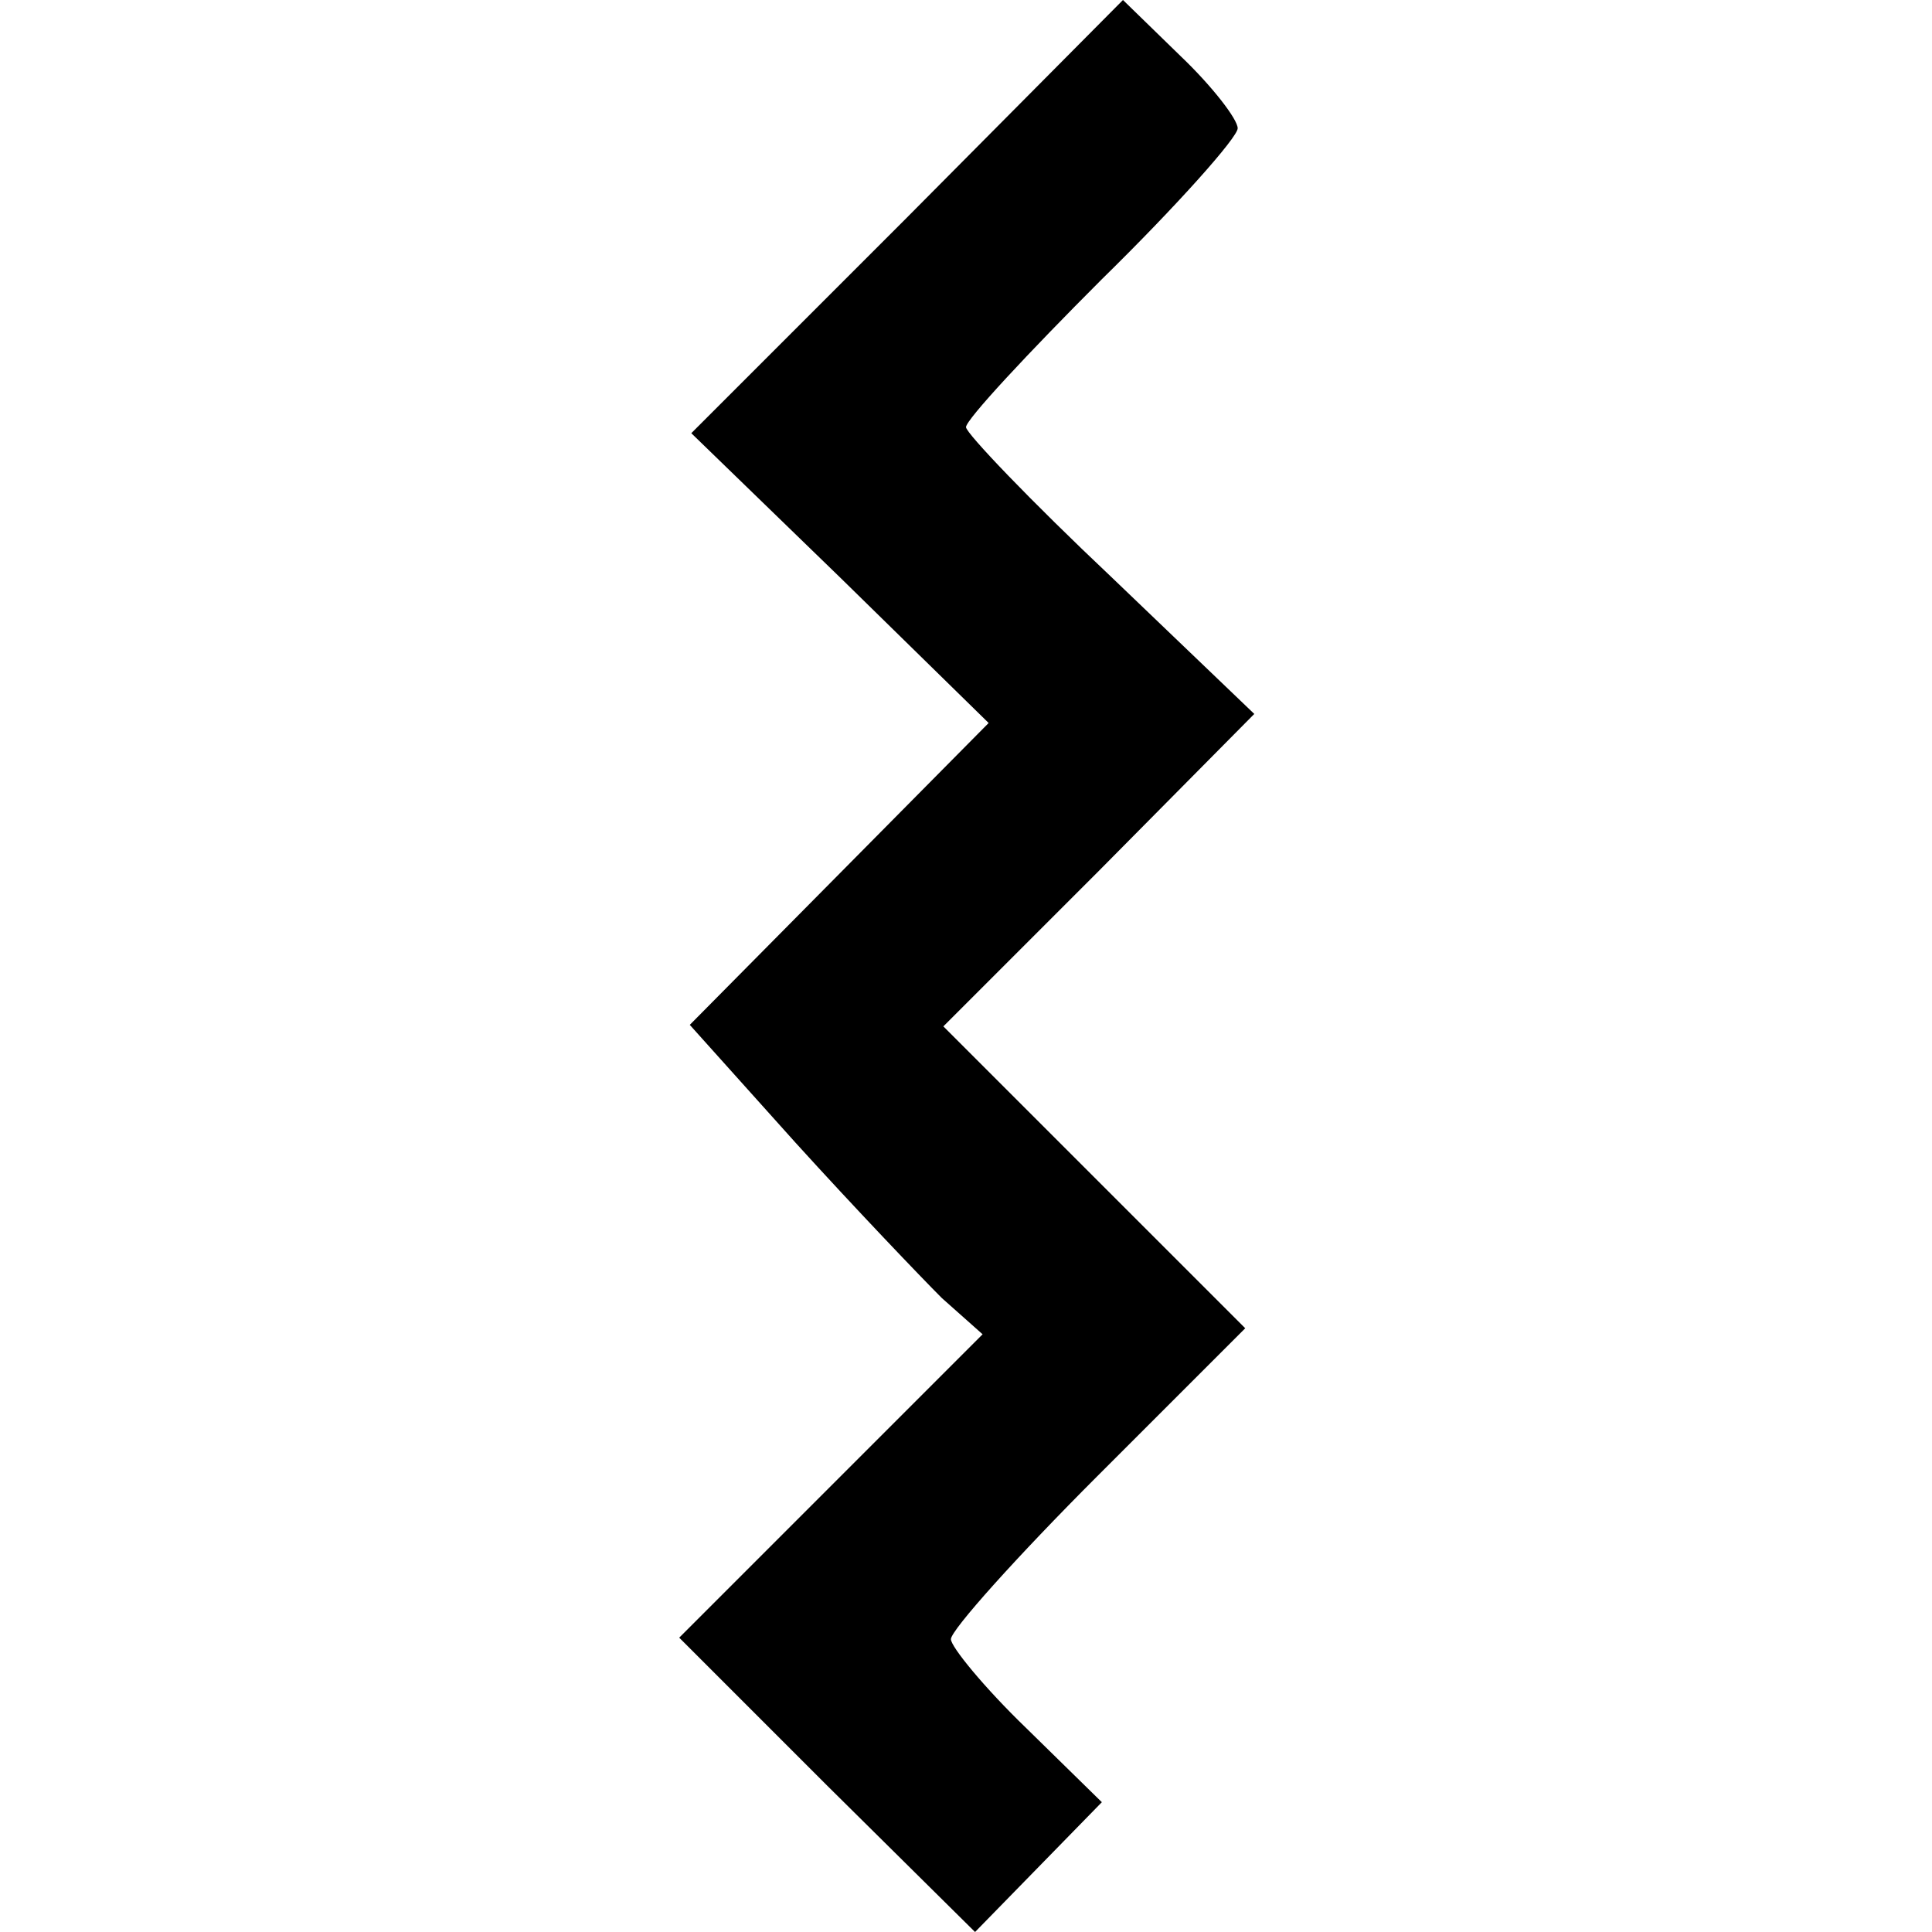 <?xml version="1.0" standalone="no"?>
<!DOCTYPE svg PUBLIC "-//W3C//DTD SVG 20010904//EN"
 "http://www.w3.org/TR/2001/REC-SVG-20010904/DTD/svg10.dtd">
<svg version="1.0" xmlns="http://www.w3.org/2000/svg"
 width="128pt" height="128pt" viewBox="0 0 128 128"
 preserveAspectRatio="xMidYMid meet">
<g transform="translate(0,128) scale(0.1,-0.1)"
fill="#000000" stroke="none">
<path d="M601 1136 l-143 -143 99 -96 98 -96 -99 -100 -99 -100 70 -78 c39
-43 83 -89 97 -103 l27 -24 -101 -101 -100 -100 98 -98 98 -97 42 43 42 43
-50 49 c-28 27 -50 54 -50 59 0 6 44 55 97 108 l98 98 -100 100 -100 100 103
103 103 104 -95 91 c-53 50 -96 95 -96 99 0 5 41 49 90 98 50 49 90 94 90 100
0 6 -17 28 -38 48 l-38 37 -143 -144z"/>
</g>
</svg>
